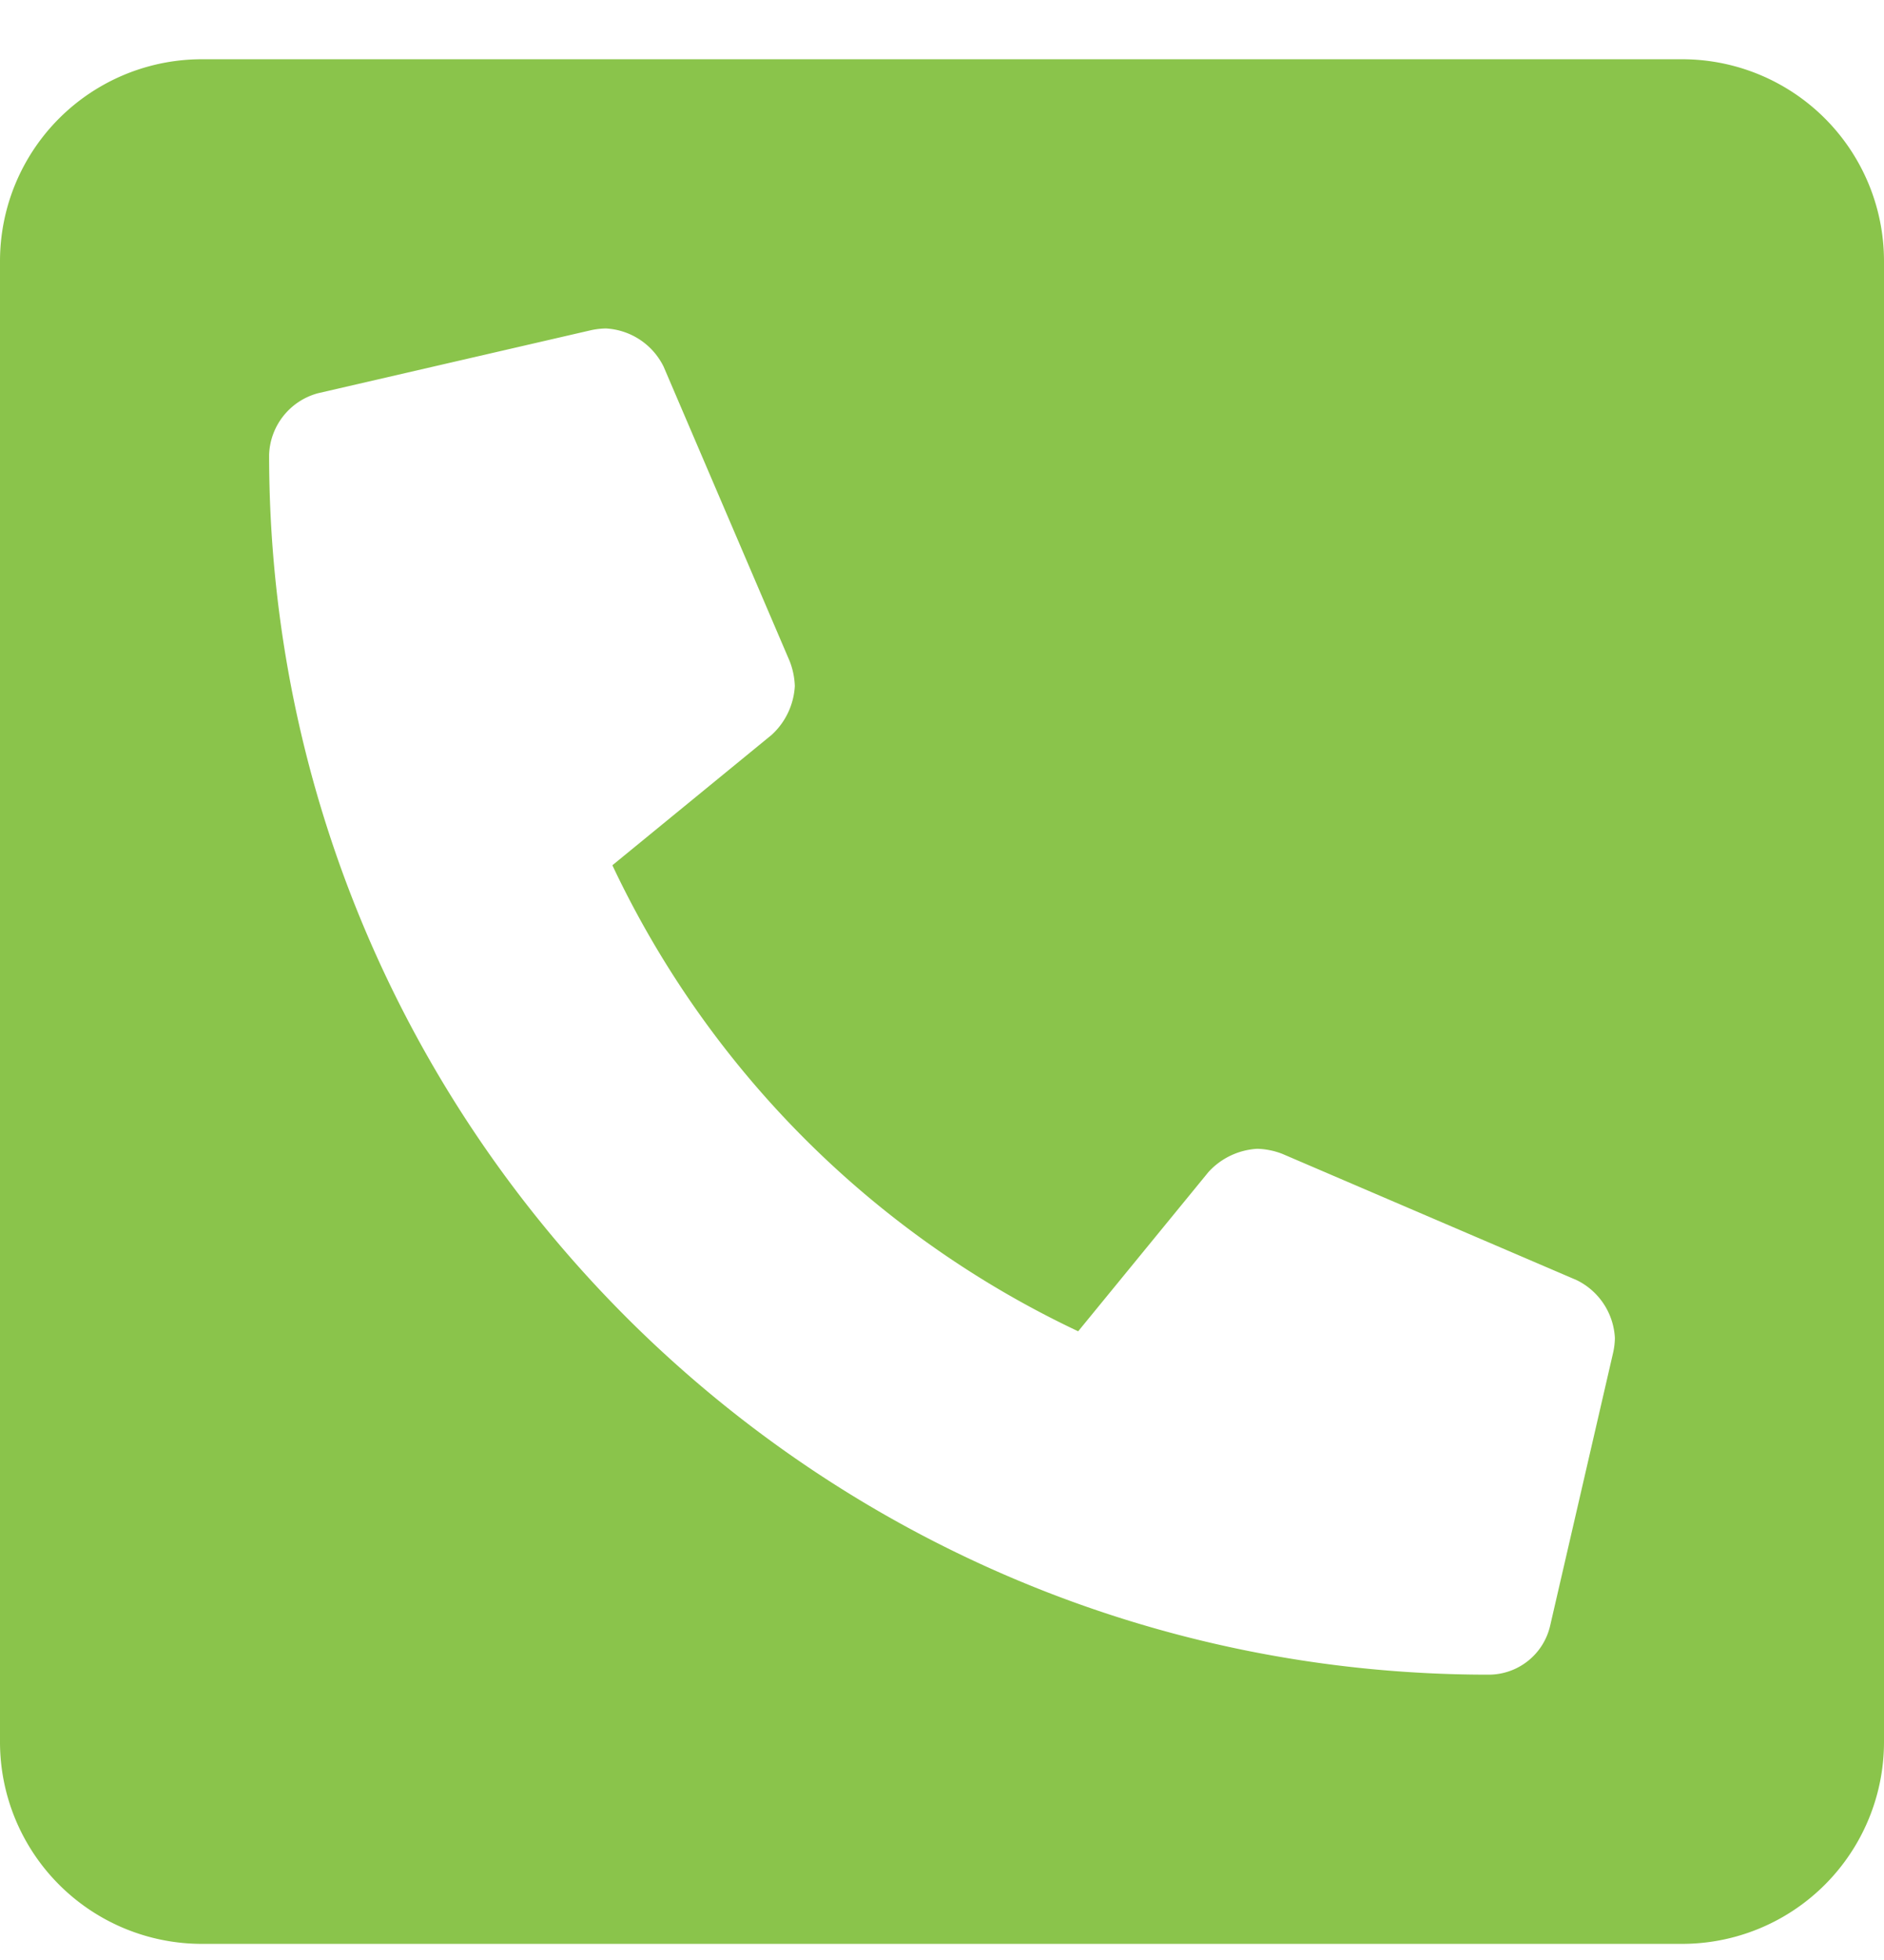 <svg width="25" height="26" fill="none" xmlns="http://www.w3.org/2000/svg"><path d="M22.321.786H2.68A2.679 2.679 0 000 3.464v19.643a2.679 2.679 0 002.679 2.679H22.32A2.679 2.679 0 0025 23.107V3.464A2.679 2.679 0 0022.321.786zm-.914 17.152l-.837 3.627a.837.837 0 01-.816.65c-8.928 0-16.183-7.239-16.183-16.184a.876.876 0 01.65-.815l3.627-.837c.062-.013.124-.02.188-.022a.908.908 0 01.77.507l1.673 3.907a1 1 0 01.068.33.949.949 0 01-.307.647l-2.114 1.73a12.94 12.94 0 006.181 6.182l1.73-2.114a.949.949 0 01.648-.307.997.997 0 01.33.067l3.906 1.675a.906.906 0 01.508.769.967.967 0 01-.022.188z" fill="#8AC44B"/></svg>